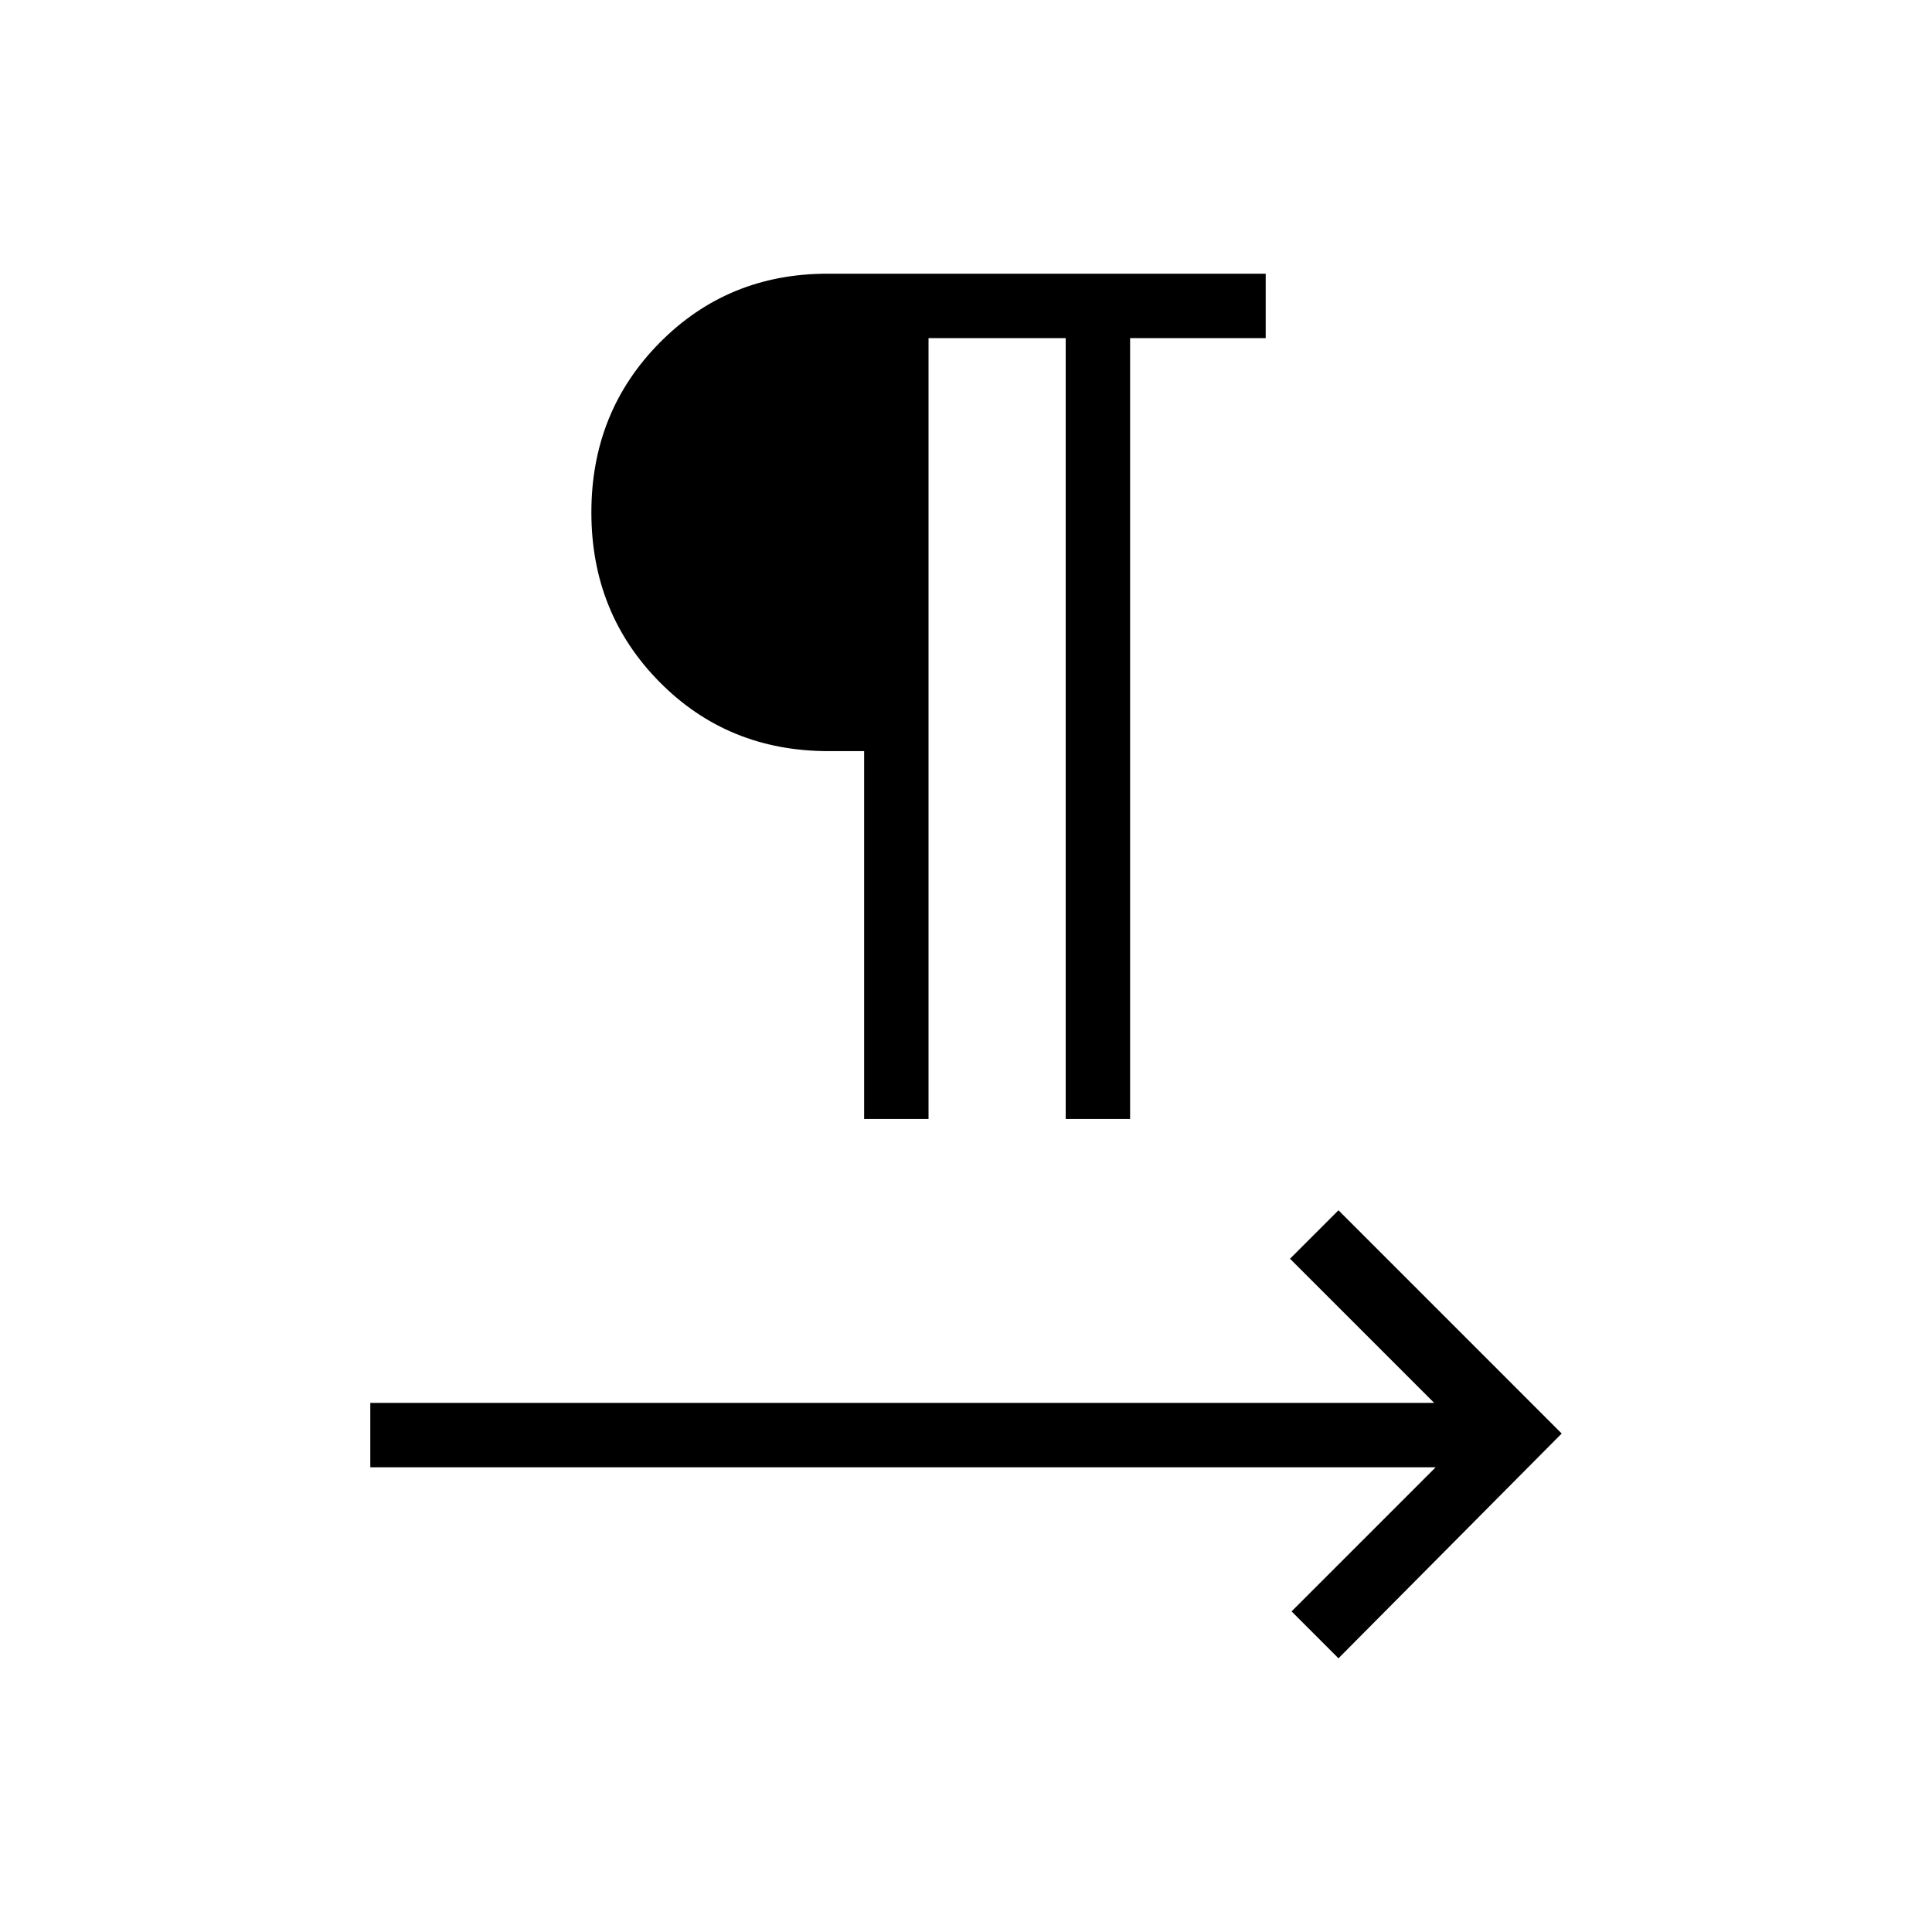<svg xmlns="http://www.w3.org/2000/svg" height="20" viewBox="0 -960 960 960" width="20"><path d="M429.38-404v-182.77h-17.69q-50 0-83.92-34.31-33.92-34.3-33.92-84.3t33.92-84.31Q361.69-824 411.19-824h217.73v32h-67.38v388h-32v-388h-68.16v388h-32Zm235.7 268-23.31-23.31 71.61-71.61H184v-32h528.62L641-334.54l24.08-24.08L776-247.69 665.08-136Z"/></svg>